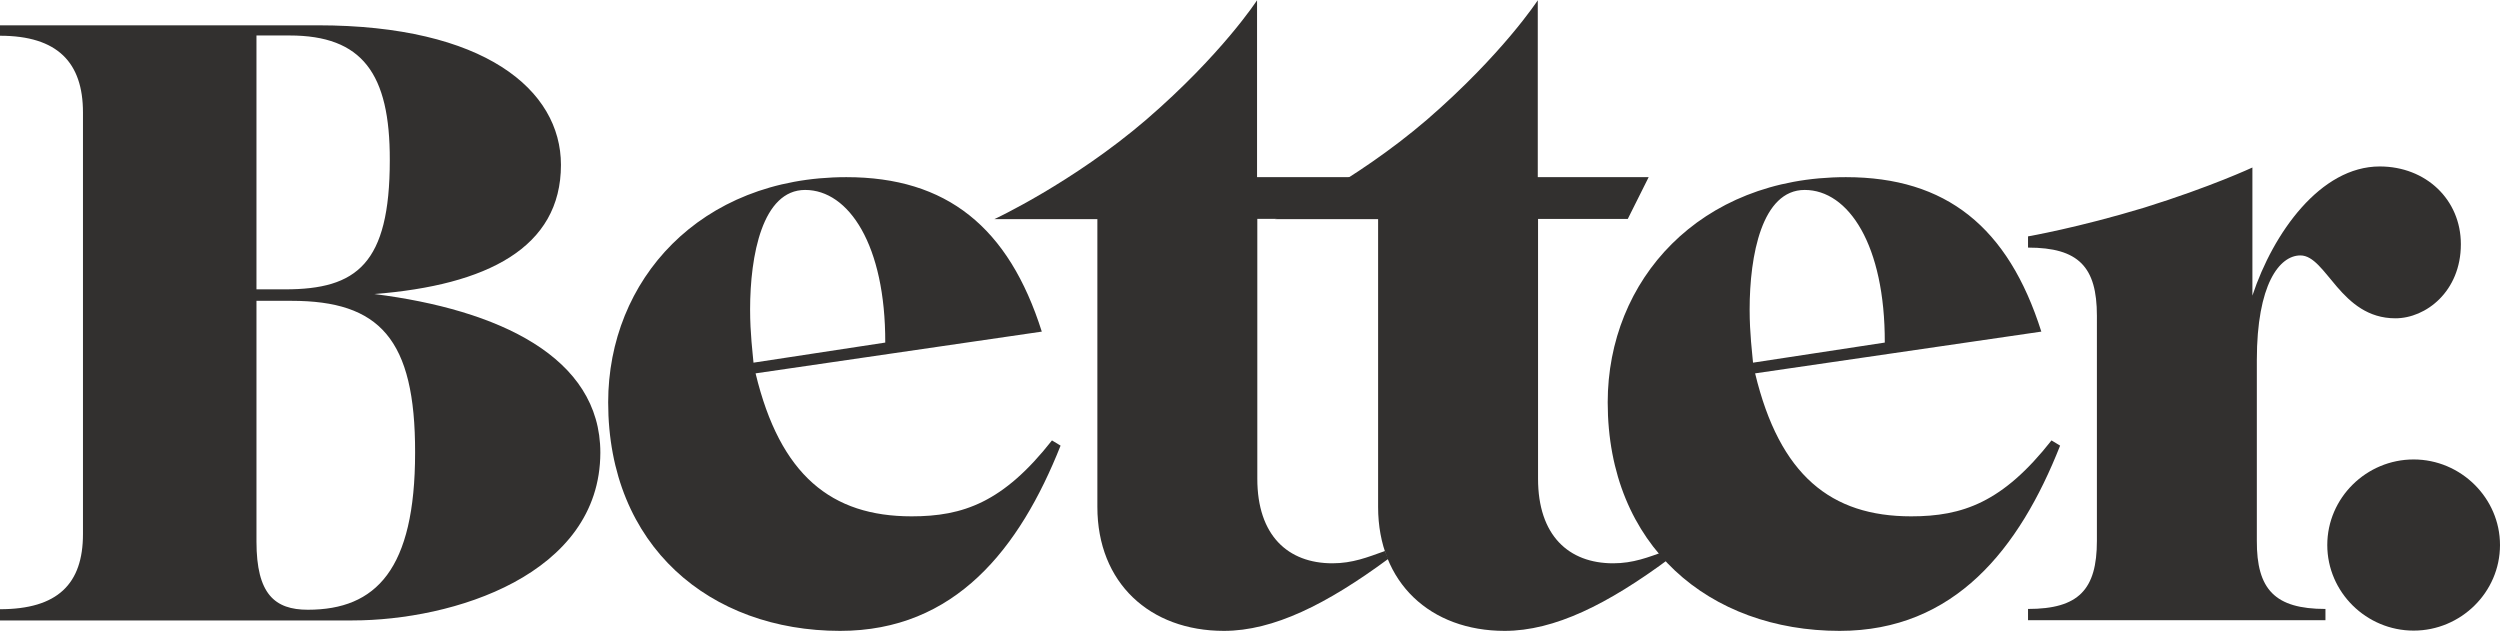 <?xml version="1.0" encoding="utf-8"?>
<!-- Generator: Adobe Illustrator 28.3.0, SVG Export Plug-In . SVG Version: 6.00 Build 0)  -->
<svg version="1.1" id="Layer_1" xmlns="http://www.w3.org/2000/svg" xmlns:xlink="http://www.w3.org/1999/xlink" x="0px" y="0px"
	 viewBox="0 0 958.2 241.7" style="enable-background:new 0 0 958.2 241.7;" xml:space="preserve">
<style type="text/css">
	.st0{fill:#32302F;}
</style>
<g>
	<path class="st0" d="M135.1,237.8H0v-4.3c22.1,0,31.8-9.7,31.8-28.8V43.1C31.8,24,22.1,13.7,0,13.7v-4h121.7
		c63.9,0,93.3,24.7,93.3,53.5c0,31.8-28.4,46.1-71.5,49.5c47.5,6,86.6,24.1,86.6,60.8C230,220.4,173.5,237.8,135.1,237.8z M111,13.6
		H98.3v97.3c1.3,0,11,0,11,0c27.4,0,40.1-9.7,40.1-49.5C149.5,28.1,138.8,13.6,111,13.6z M111.7,115.3c0,0-10,0-13.4,0v92.3
		c0,20.1,7,26.1,19.7,26.1c26.1,0,41.1-15.4,41.1-60.2C159.2,129.8,145.4,115.3,111.7,115.3z"/>
	<path class="st0" d="M322,241.8c-49.8,0-88.9-32.4-88.9-87.6c0-46.8,35.1-86.3,91.3-86.3c38.4,0,62.2,19.1,74.9,59.2l-109.7,16
		c9.4,39.1,29.1,54.8,59.8,54.8c19.7,0,35.1-5.3,53.8-29.1l3.3,2C390.8,210.3,366.1,241.8,322,241.8z M308.6,72.8
		c-16.4,0-21.1,25.1-21.1,45.8c0,9.4,1,16.7,1.3,20.4l50.5-7.7C339.4,93.9,325.3,72.8,308.6,72.8z"/>
	<path class="st0" d="M469.1,241.8c-28.4,0-48.5-18.4-48.5-47.5V84h-39.5c0,0,30.1-14,58.2-38.1c29.1-25.1,42.5-45.8,42.5-45.8v67.8
		h42.5l-8,16h-34.4v99.6c0,21.7,11.7,32.4,28.8,32.4c7.7,0,13.4-2.3,20.1-4.7l1.3,3C508.5,231.6,488.1,241.8,469.1,241.8z"/>
	<path class="st0" d="M576.7,241.8c-28.4,0-48.5-18.4-48.5-47.5V84h-39.5c0,0,30.1-14,58.2-38.1C576,20.7,589.4,0.1,589.4,0.1v67.8
		h42.5l-8,16h-34.4v99.6c0,21.7,11.7,32.4,28.8,32.4c7.7,0,13.4-2.3,20.1-4.7l1.3,3C616.2,231.6,595.8,241.8,576.7,241.8z"/>
	<path class="st0" d="M705.1,241.8c-49.8,0-88.9-32.4-88.9-87.6c0-46.8,35.1-86.3,91.3-86.3c38.4,0,62.2,19.1,74.9,59.2l-109.7,16
		c9.4,39.1,29.1,54.8,59.8,54.8c19.7,0,35.1-5.3,53.8-29.1l3.3,2C774,210.3,749.2,241.8,705.1,241.8z M691.7,72.8
		c-16.4,0-21.1,25.1-21.1,45.8c0,9.4,1,16.7,1.3,20.4l50.5-7.7C722.5,93.9,708.5,72.8,691.7,72.8z"/>
	<path class="st0" d="M891.3,233.4v4.3h-114v-4.3c19.4,0,26.4-7.4,26.4-26.1V121c0-18.7-7-26.1-26.4-26.1v-4.3c0,0,19.1-3.3,44.5-11
		c25.7-8,41.5-15.4,41.5-15.4v49.1c8-24.1,26.1-49.5,48.8-49.5c17.7,0,31.1,12.7,31.1,29.8c0,18.1-13.4,28.4-25.1,28.4
		c-21.1,0-26.4-24.1-36.4-24.1c-8,0-16.7,11-16.7,40.1v69.2C864.9,225.9,871.9,233.4,891.3,233.4z"/>
	<path class="st0" d="M958.2,208.9c0,18.1-15,32.8-33.1,32.8S892,227,892,208.9s15-32.8,33.1-32.8S958.2,190.9,958.2,208.9z"/>
</g>
</svg>
